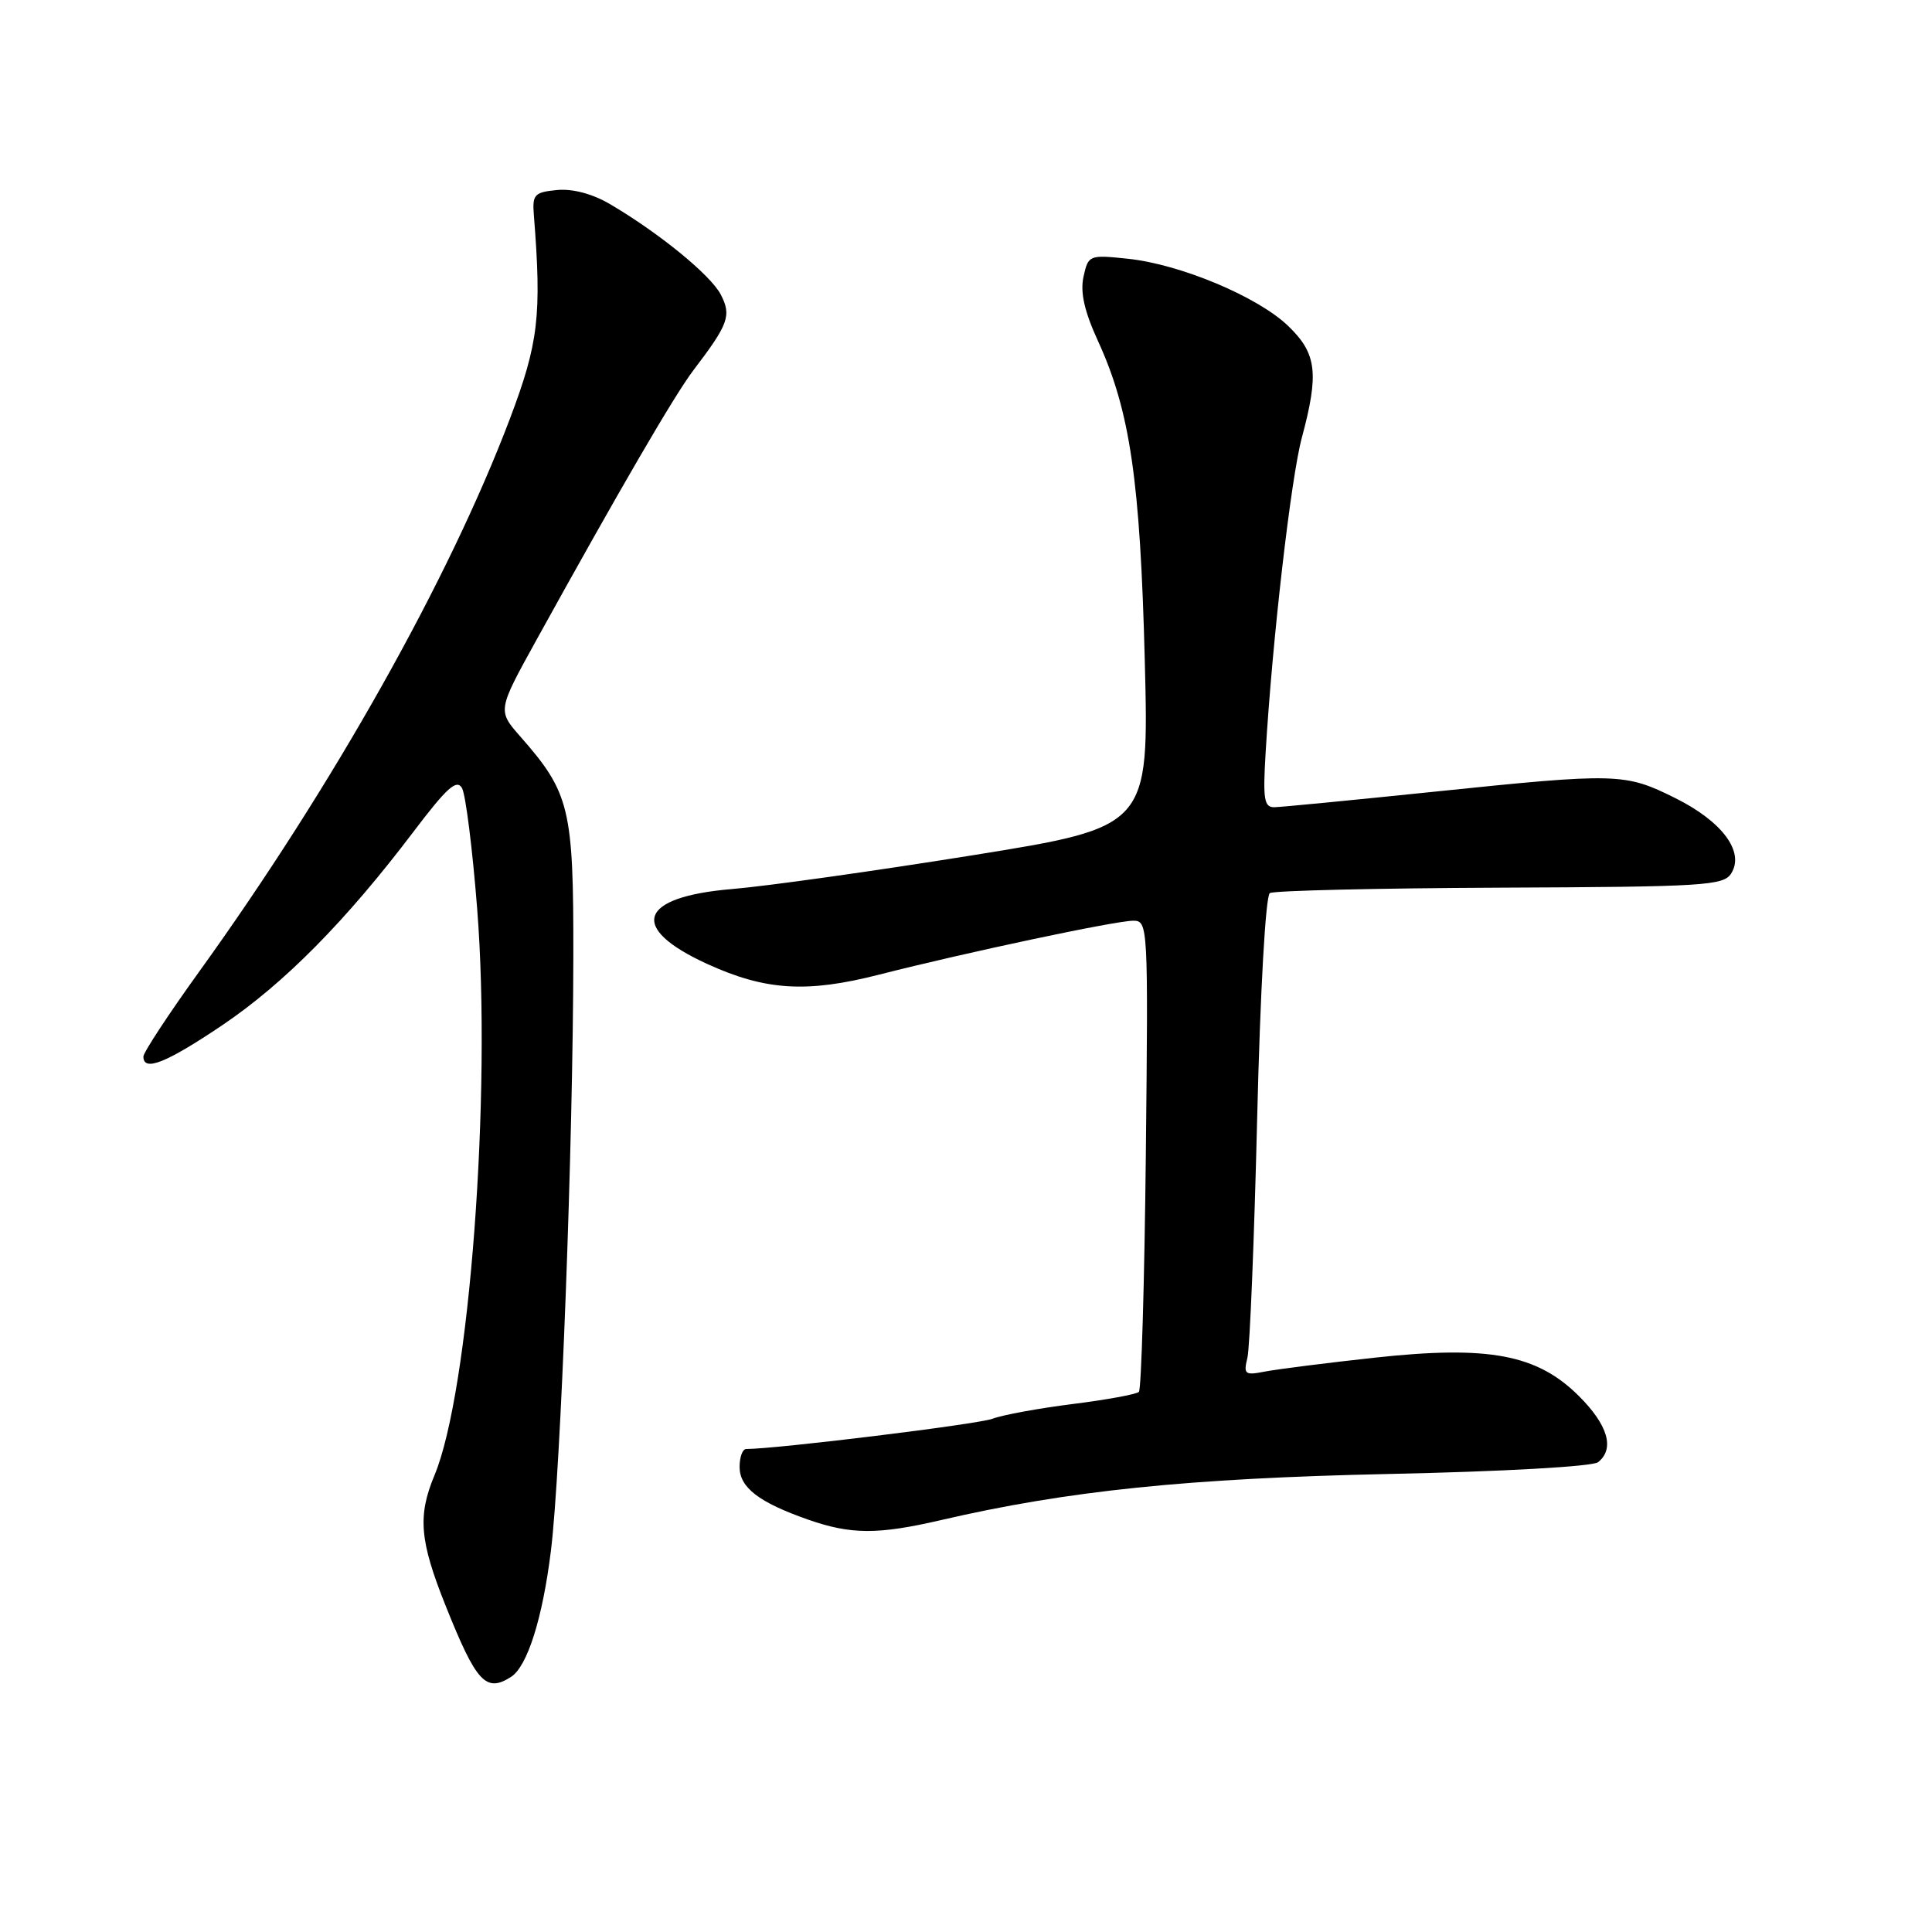 <?xml version="1.0" encoding="UTF-8" standalone="no"?>
<!DOCTYPE svg PUBLIC "-//W3C//DTD SVG 1.1//EN" "http://www.w3.org/Graphics/SVG/1.1/DTD/svg11.dtd" >
<svg xmlns="http://www.w3.org/2000/svg" xmlns:xlink="http://www.w3.org/1999/xlink" version="1.1" viewBox="0 0 256 256">
 <g >
 <path fill="currentColor"
d=" M 67.71 222.20 C 69.87 220.82 71.89 214.47 73.00 205.48 C 74.30 195.01 75.94 151.70 75.97 126.71 C 76.00 107.12 75.51 105.06 68.95 97.60 C 65.92 94.15 65.92 94.15 71.07 84.82 C 82.06 64.93 89.37 52.36 91.88 49.06 C 96.55 42.93 96.95 41.81 95.50 39.02 C 94.14 36.42 87.29 30.84 80.80 27.03 C 78.49 25.68 75.87 24.98 73.80 25.18 C 70.81 25.47 70.52 25.78 70.74 28.50 C 71.79 41.83 71.36 45.45 67.56 55.50 C 59.51 76.74 44.13 104.12 26.42 128.71 C 22.34 134.37 19.00 139.46 19.00 140.00 C 19.00 142.06 22.04 140.84 29.49 135.82 C 37.69 130.28 45.86 122.00 54.81 110.18 C 59.21 104.37 60.52 103.19 61.22 104.43 C 61.70 105.29 62.61 112.50 63.23 120.45 C 65.16 145.01 62.19 184.42 57.58 195.46 C 55.32 200.87 55.60 204.16 59.06 212.80 C 63.12 222.94 64.38 224.32 67.71 222.20 Z  M 124.69 201.42 C 141.43 197.53 157.48 195.88 184.00 195.31 C 199.17 194.99 211.03 194.32 211.75 193.75 C 213.98 191.98 213.08 188.85 209.24 185.01 C 203.69 179.46 197.29 178.25 182.14 179.90 C 175.74 180.60 169.20 181.43 167.60 181.74 C 164.95 182.26 164.75 182.11 165.29 179.90 C 165.61 178.58 166.19 164.32 166.58 148.22 C 166.99 131.24 167.70 118.69 168.26 118.34 C 168.79 118.01 182.52 117.69 198.76 117.62 C 225.77 117.51 228.38 117.35 229.39 115.74 C 231.20 112.88 228.22 108.86 222.00 105.76 C 215.29 102.42 214.35 102.39 190.00 104.91 C 179.28 106.02 169.77 106.94 168.88 106.96 C 167.50 106.99 167.33 105.95 167.70 99.75 C 168.58 84.91 171.06 63.32 172.50 58.00 C 174.79 49.47 174.48 46.85 170.72 43.22 C 166.71 39.33 156.38 35.00 149.40 34.28 C 144.32 33.75 144.20 33.80 143.57 36.67 C 143.12 38.74 143.68 41.25 145.50 45.21 C 149.74 54.48 151.08 63.64 151.69 87.53 C 152.25 109.57 152.25 109.57 128.80 113.34 C 115.90 115.41 101.60 117.42 97.03 117.80 C 84.60 118.84 83.23 122.93 93.69 127.72 C 101.44 131.26 106.88 131.60 116.50 129.14 C 127.99 126.21 147.82 122.00 150.16 122.00 C 152.12 122.00 152.15 122.58 151.83 152.92 C 151.65 169.92 151.23 184.10 150.91 184.43 C 150.58 184.75 146.63 185.48 142.13 186.04 C 137.63 186.61 132.86 187.48 131.52 187.99 C 129.62 188.72 102.86 192.00 98.87 192.00 C 98.39 192.00 98.00 193.07 98.00 194.38 C 98.00 197.11 100.56 199.07 107.06 201.35 C 112.77 203.35 116.31 203.36 124.69 201.42 Z "/>
</g>
</svg>